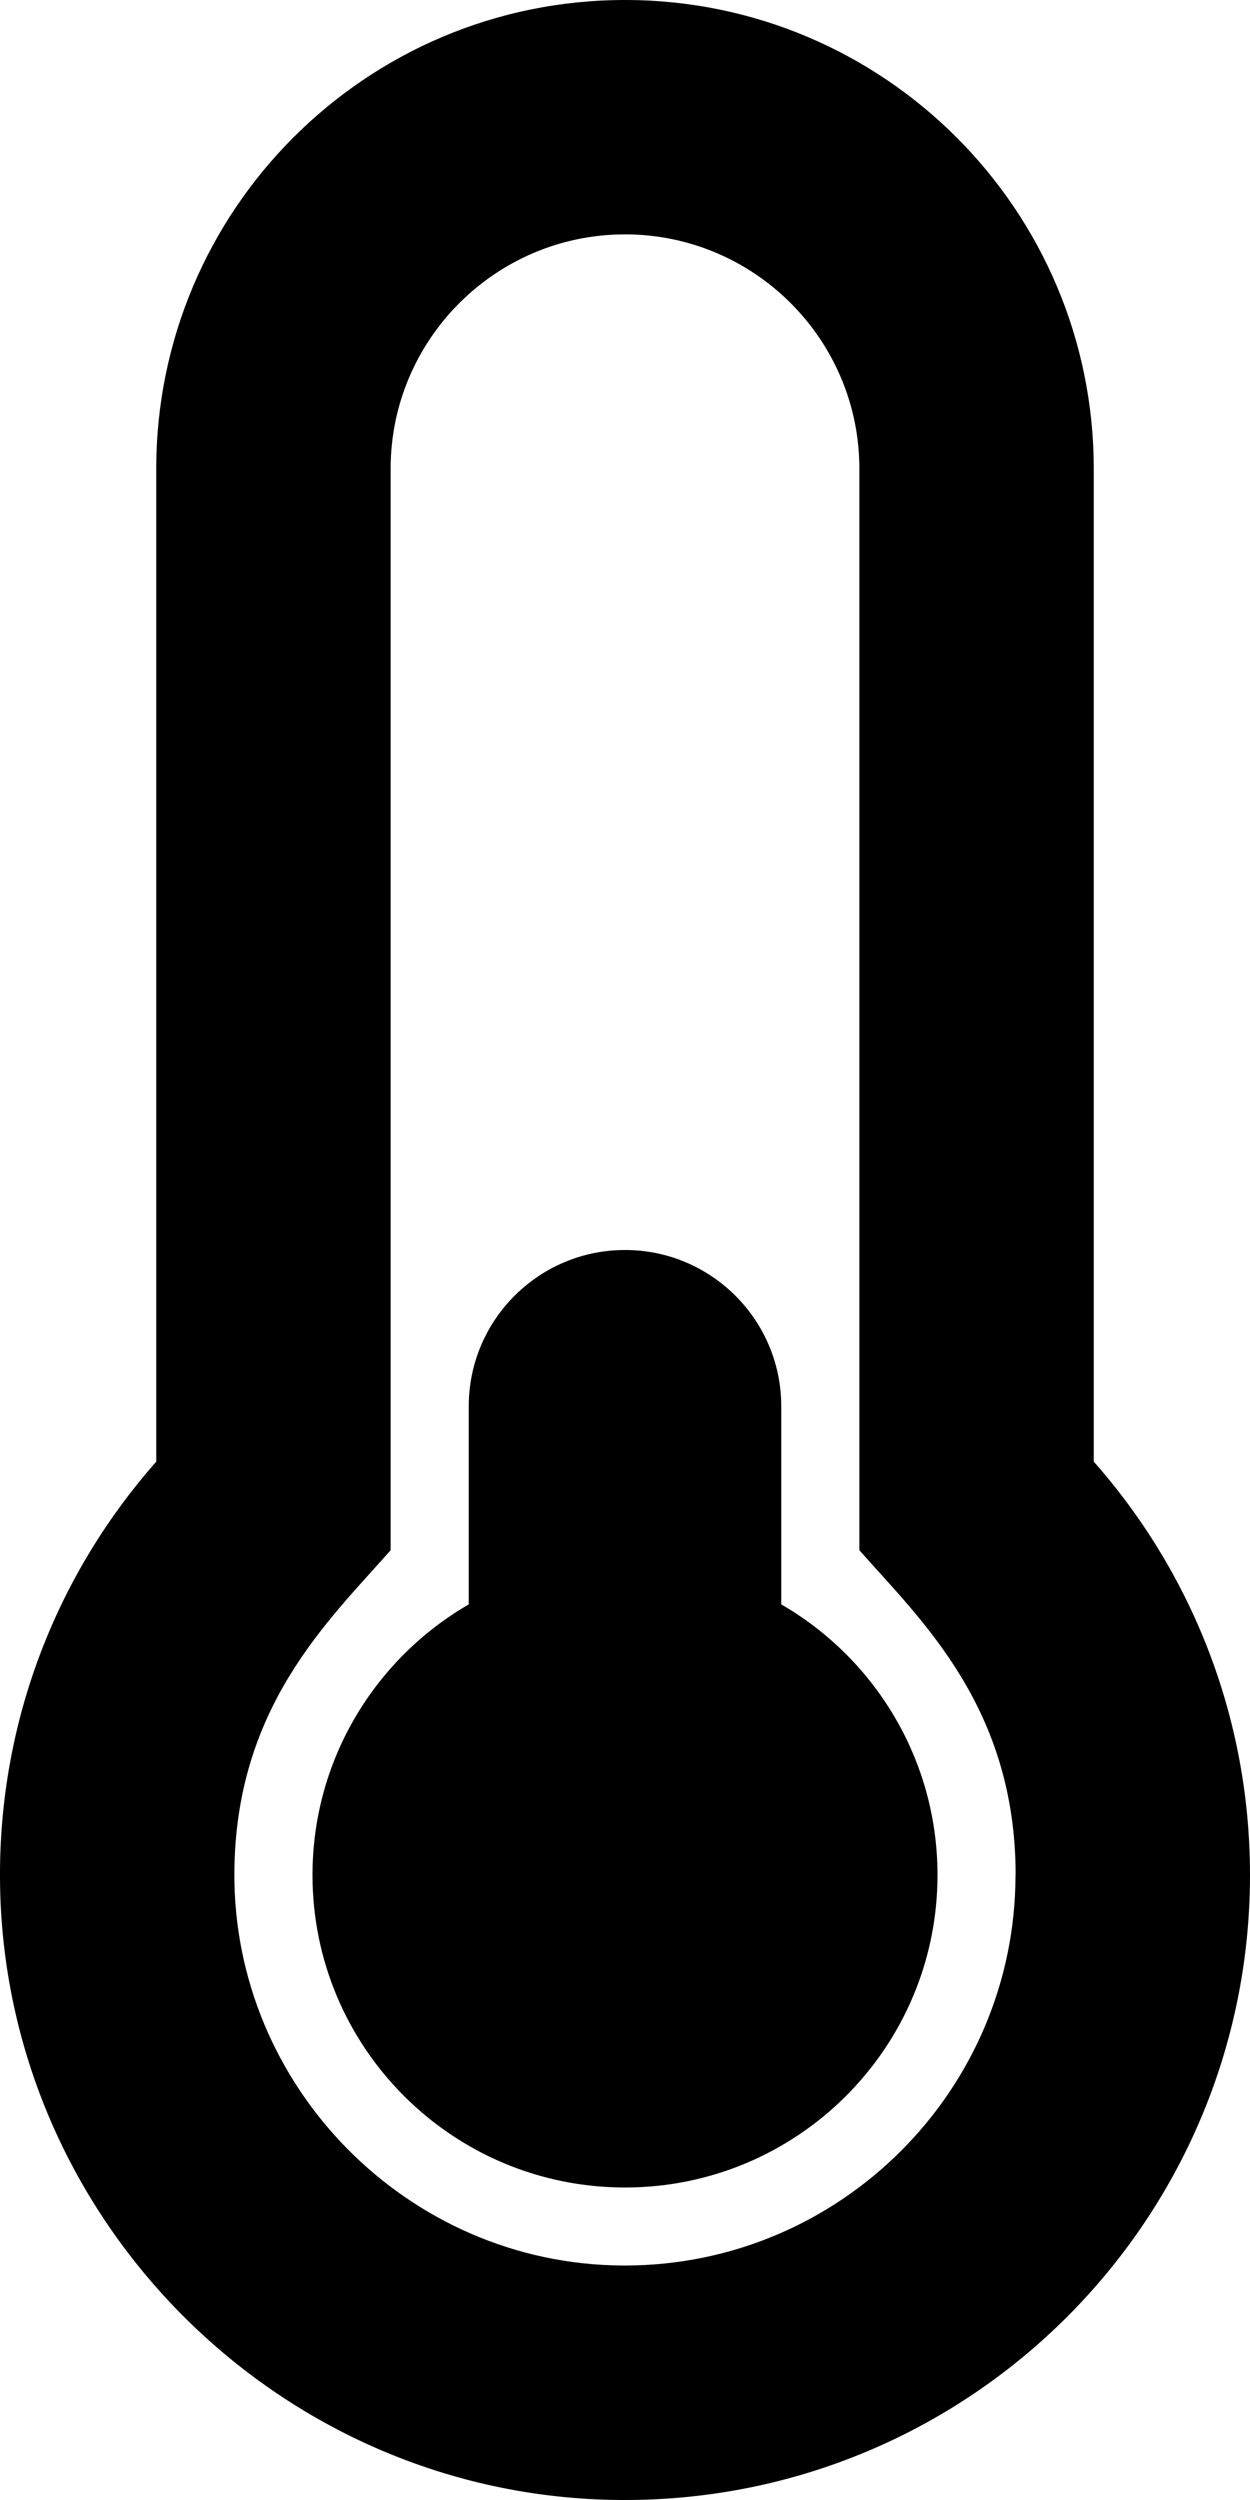 <!-- Generated by IcoMoon.io -->
<svg version="1.1" xmlns="http://www.w3.org/2000/svg" width="10" height="20" viewBox="0 0 10 20">
<title>thermometer-quarter</title>
<path d="M7.5 15c0 1.381-1.119 2.5-2.5 2.5s-2.5-1.119-2.5-2.5c0-0.925 0.503-1.732 1.25-2.165v-1.585c0-0.69 0.56-1.25 1.25-1.25s1.25 0.56 1.25 1.25v1.585c0.747 0.432 1.25 1.24 1.25 2.165zM8.75 11.693c0.778 0.881 1.25 2.039 1.25 3.307 0 2.762-2.238 5-5 5-0.012 0-0.024-0-0.036-0-2.746-0.019-4.978-2.28-4.964-5.026 0.006-1.258 0.477-2.405 1.25-3.281v-7.943c0-2.071 1.679-3.75 3.75-3.75s3.75 1.679 3.75 3.75v7.943zM8.125 15c0-1.341-0.757-2.039-1.25-2.598v-8.652c0-1.034-0.841-1.875-1.875-1.875s-1.875 0.841-1.875 1.875v8.652c-0.497 0.564-1.243 1.254-1.25 2.581-0.009 1.714 1.389 3.13 3.102 3.141l0.022 0c1.723 0 3.125-1.402 3.125-3.125z"></path>
</svg>
